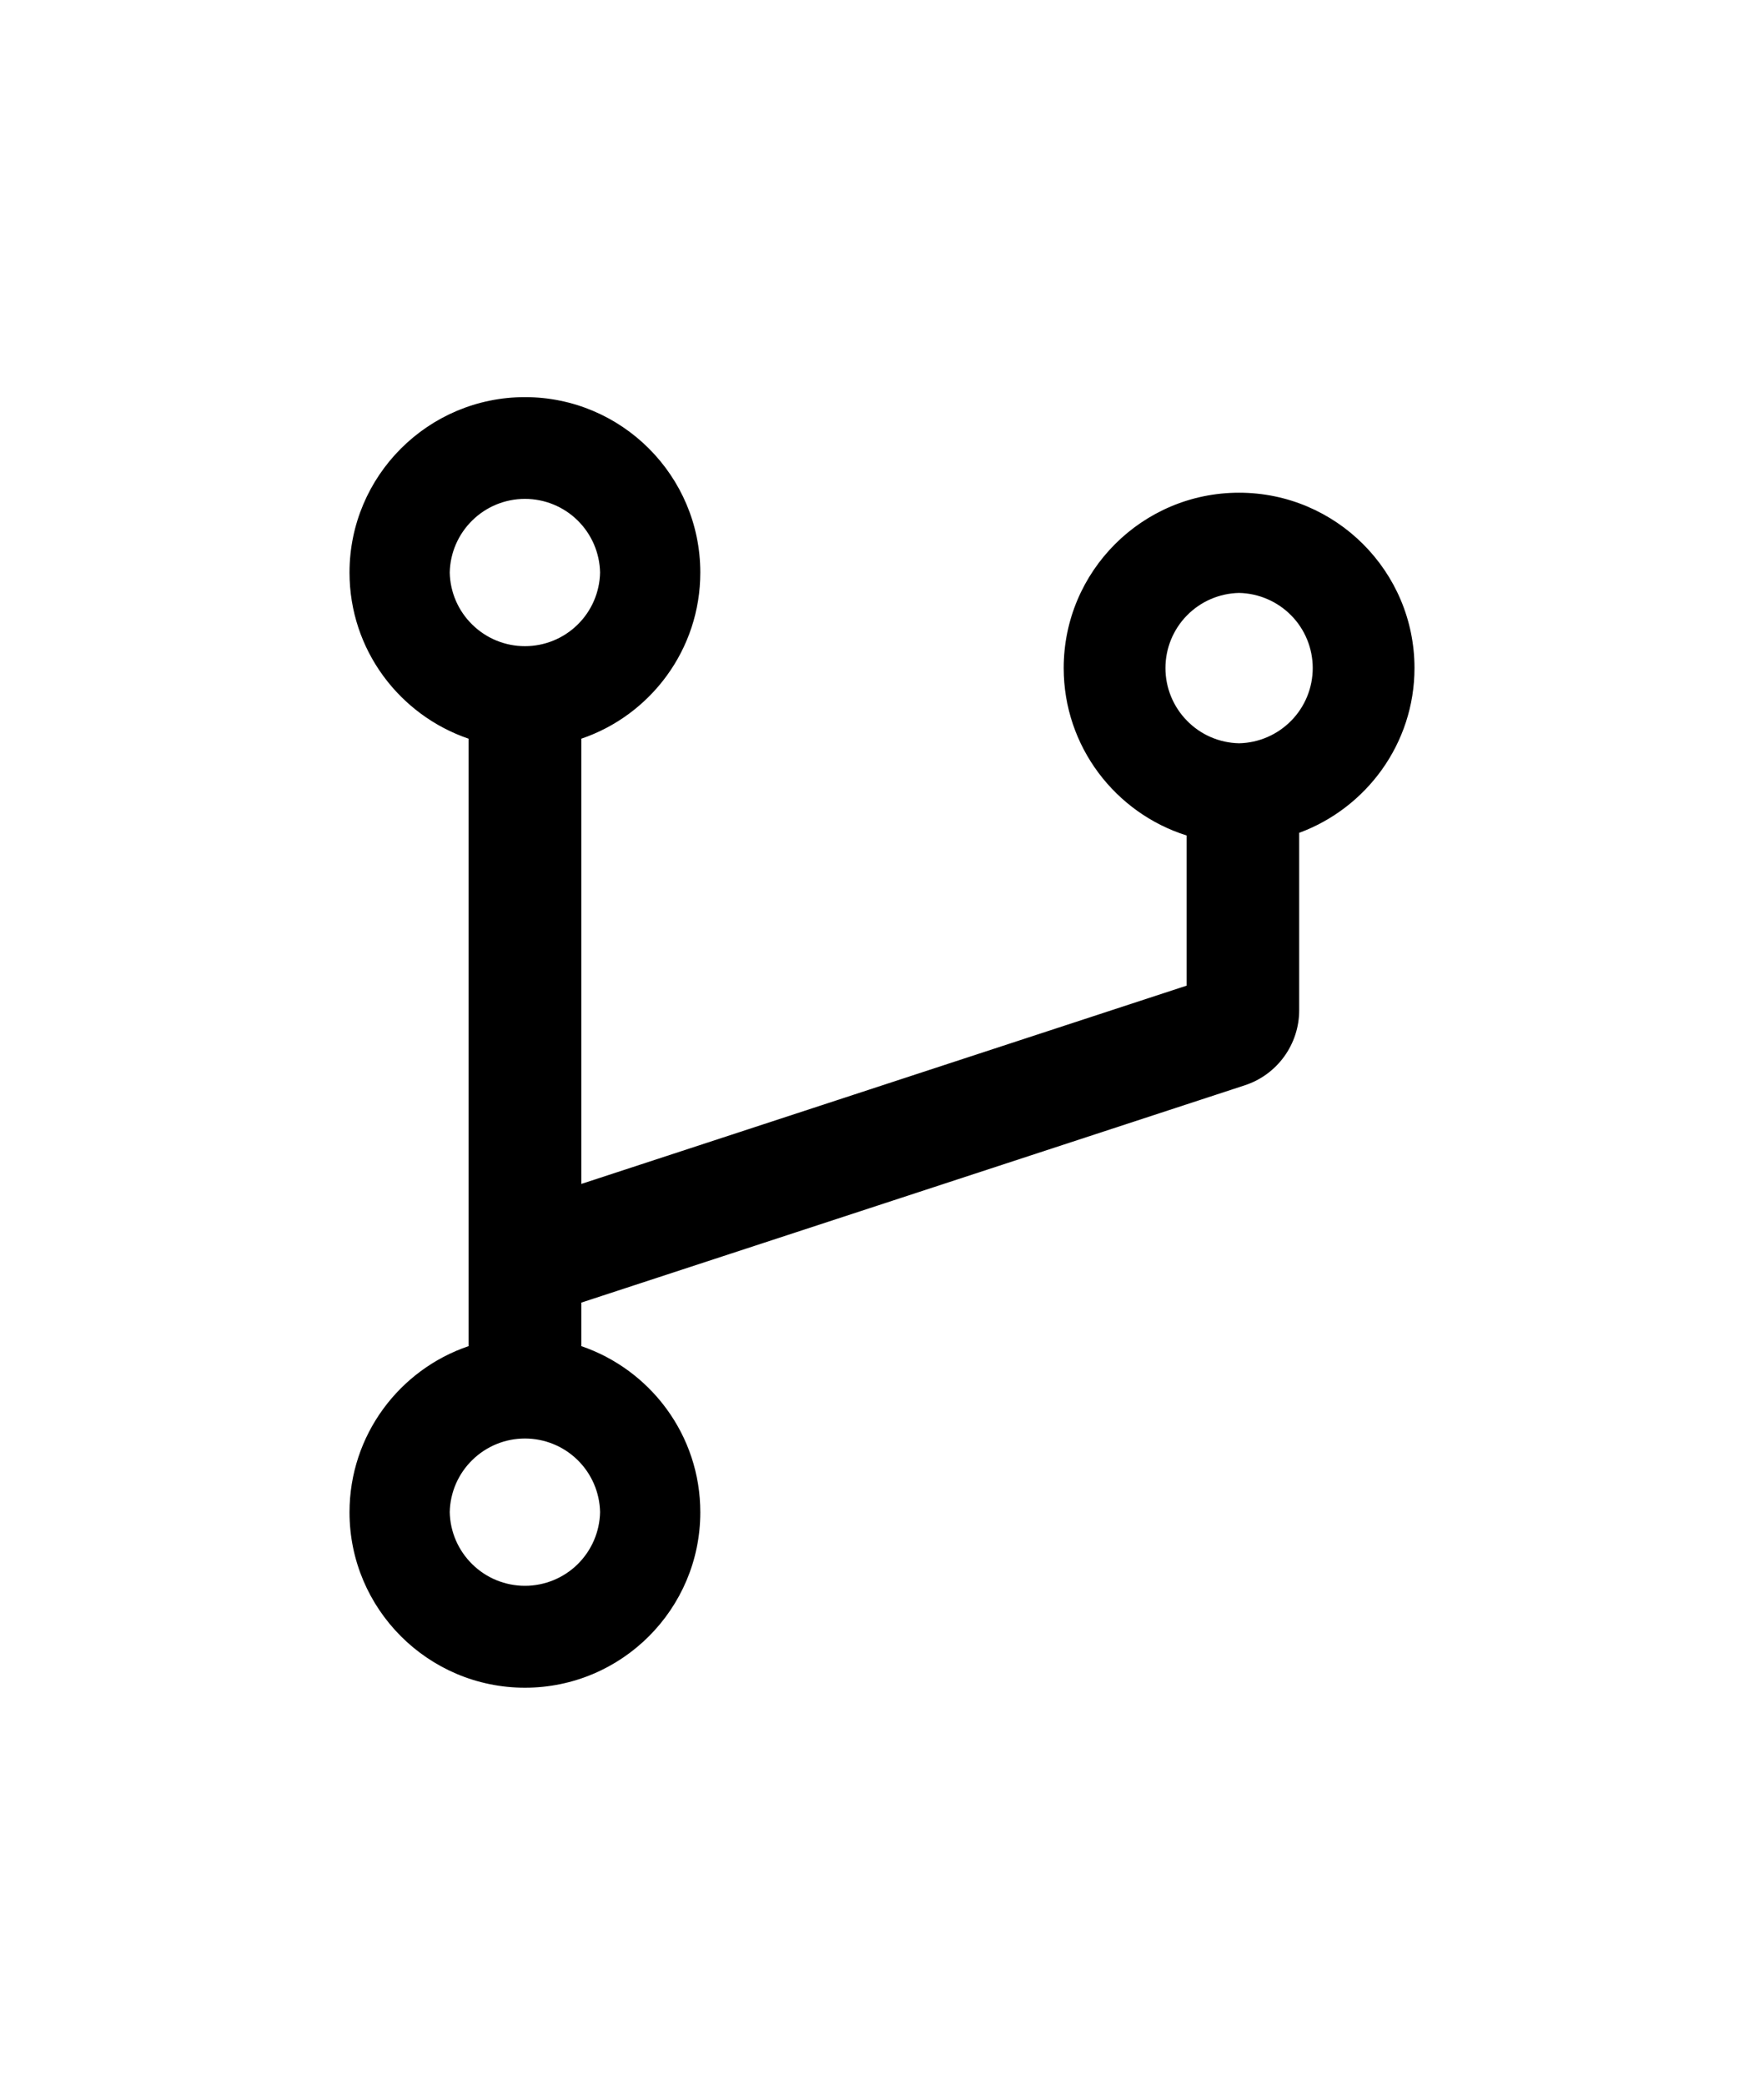 <svg width="22" height="26" viewBox="0 0 22 26" fill="none" xmlns="http://www.w3.org/2000/svg">
<g filter="url(#filter0_d_1_37)">
<path d="M15.453 2.145C14.246 2.145 13.266 3.125 13.266 4.332C13.266 5.311 13.912 6.141 14.799 6.42V8.293L7.25 10.766V5.213C8.113 4.92 8.734 4.102 8.734 3.141C8.734 1.934 7.754 0.953 6.547 0.953C5.34 0.953 4.359 1.934 4.359 3.141C4.359 4.102 4.98 4.918 5.844 5.213V12.789C4.98 13.082 4.359 13.9 4.359 14.861C4.359 16.068 5.34 17.049 6.547 17.049C7.754 17.049 8.734 16.068 8.734 14.861C8.734 13.9 8.113 13.084 7.25 12.789V12.246L15.521 9.537C15.72 9.473 15.893 9.347 16.016 9.177C16.138 9.008 16.204 8.805 16.203 8.596V6.387C17.041 6.078 17.641 5.273 17.641 4.332C17.641 3.125 16.66 2.145 15.453 2.145ZM5.609 3.141C5.614 2.895 5.715 2.662 5.891 2.49C6.066 2.318 6.301 2.222 6.547 2.222C6.792 2.222 7.028 2.318 7.203 2.49C7.378 2.662 7.479 2.895 7.484 3.141C7.479 3.386 7.378 3.62 7.203 3.791C7.028 3.963 6.792 4.059 6.547 4.059C6.301 4.059 6.066 3.963 5.891 3.791C5.715 3.62 5.614 3.386 5.609 3.141V3.141ZM7.484 14.859C7.479 15.105 7.378 15.338 7.203 15.51C7.028 15.682 6.792 15.778 6.547 15.778C6.301 15.778 6.066 15.682 5.891 15.51C5.715 15.338 5.614 15.105 5.609 14.859C5.614 14.614 5.715 14.38 5.891 14.209C6.066 14.037 6.301 13.941 6.547 13.941C6.792 13.941 7.028 14.037 7.203 14.209C7.378 14.38 7.479 14.614 7.484 14.859ZM15.453 5.27C15.208 5.265 14.974 5.164 14.803 4.988C14.631 4.813 14.535 4.577 14.535 4.332C14.535 4.087 14.631 3.851 14.803 3.676C14.974 3.501 15.208 3.4 15.453 3.395C15.698 3.4 15.932 3.501 16.104 3.676C16.276 3.851 16.372 4.087 16.372 4.332C16.372 4.577 16.276 4.813 16.104 4.988C15.932 5.164 15.698 5.265 15.453 5.27V5.27Z" fill="black"/>
</g>
<defs>
<filter id="filter0_d_1_37" x="0.359" y="0.953" width="21.281" height="24.096" filterUnits="userSpaceOnUse" color-interpolation-filters="sRGB">
<feFlood flood-opacity="0" result="BackgroundImageFix"/>
<feColorMatrix in="SourceAlpha" type="matrix" values="0 0 0 0 0 0 0 0 0 0 0 0 0 0 0 0 0 0 127 0" result="hardAlpha"/>
<feOffset dy="4"/>
<feGaussianBlur stdDeviation="2"/>
<feComposite in2="hardAlpha" operator="out"/>
<feColorMatrix type="matrix" values="0 0 0 0 0 0 0 0 0 0 0 0 0 0 0 0 0 0 0.25 0"/>
<feBlend mode="normal" in2="BackgroundImageFix" result="effect1_dropShadow_1_37"/>
<feBlend mode="normal" in="SourceGraphic" in2="effect1_dropShadow_1_37" result="shape"/>
</filter>
</defs>
</svg>
